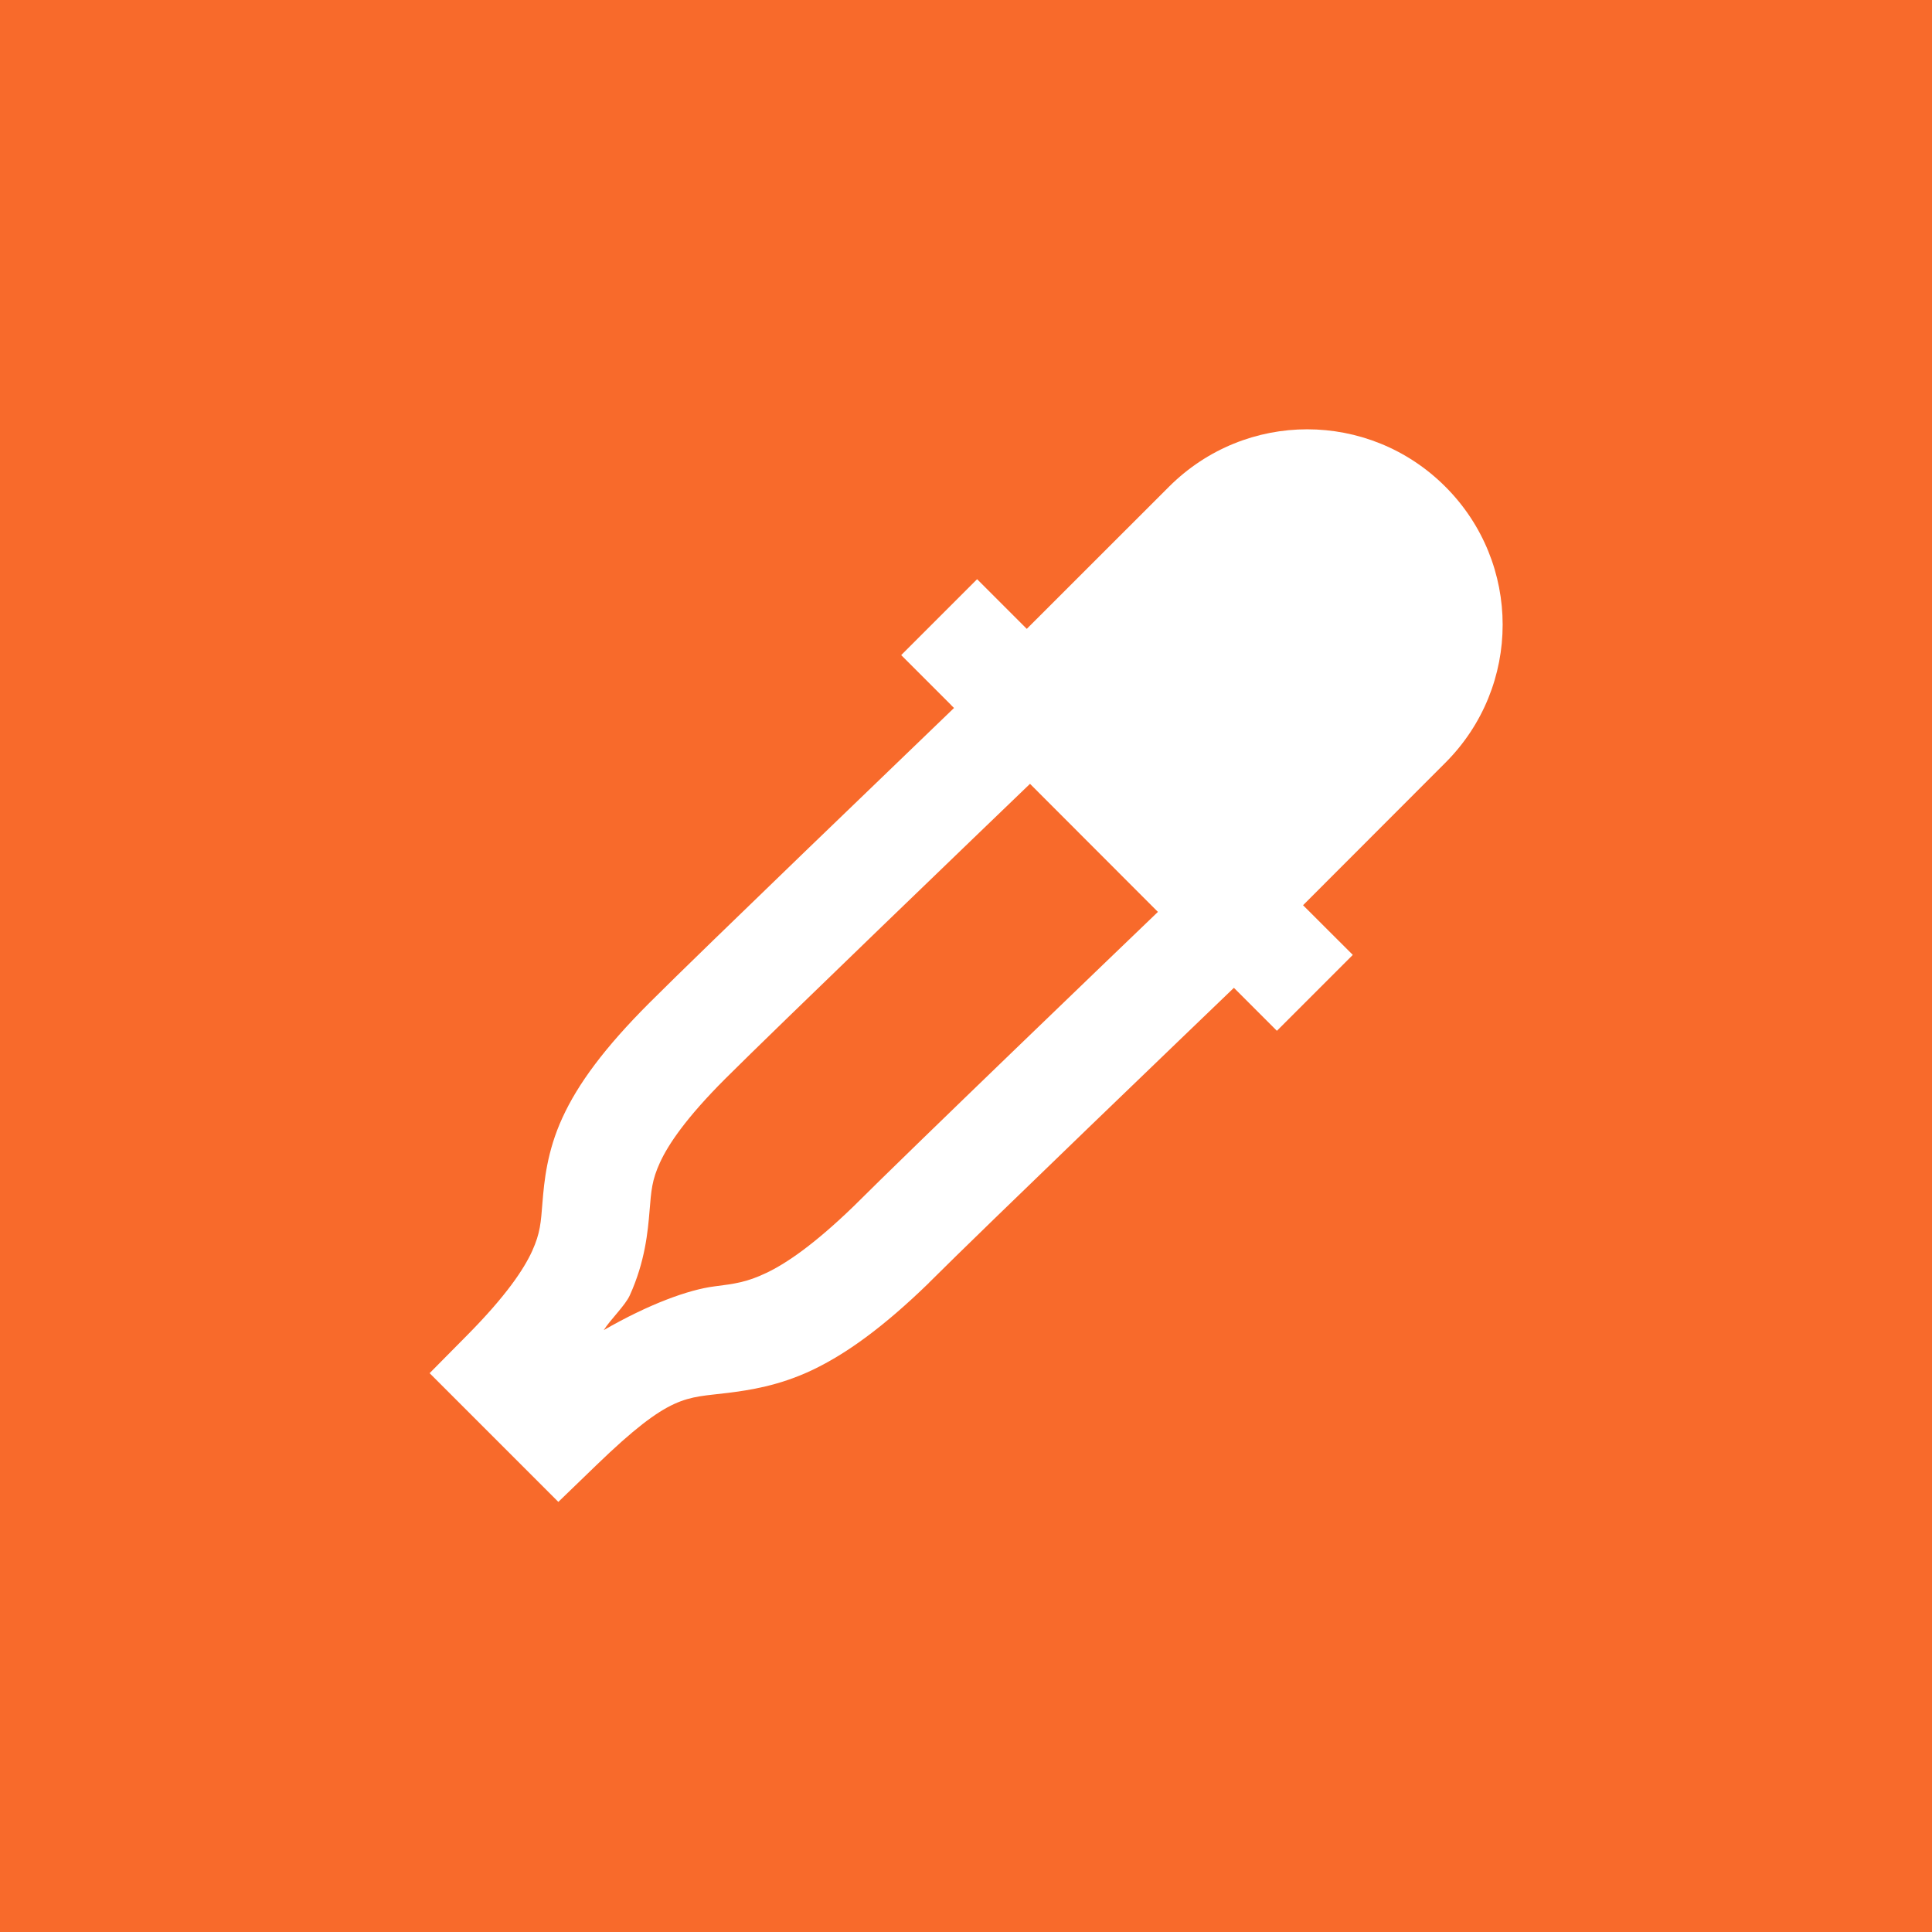 <svg xmlns="http://www.w3.org/2000/svg" width="24" height="24" fill="none" viewBox="0 0 24 24"><rect width="24" height="24" fill="#F86A2B"/><path fill="#fff" d="M16.238 5.333C15.618 5.333 14.998 5.571 14.523 6.045L12.755 7.812L12.138 7.195L11.195 8.138L11.812 8.755V8.756L11.851 8.795C11.396 9.234 8.711 11.813 8.068 12.457C7.508 13.017 7.179 13.465 6.987 13.884C6.794 14.303 6.76 14.68 6.739 14.934C6.719 15.187 6.712 15.317 6.611 15.54C6.509 15.764 6.291 16.094 5.803 16.587L5.337 17.058L6.936 18.657L7.407 18.202C8.336 17.304 8.514 17.37 9.042 17.303C9.305 17.27 9.677 17.216 10.095 17.017C10.513 16.817 10.97 16.489 11.536 15.94L11.539 15.936L11.543 15.932C12.196 15.279 14.898 12.684 15.328 12.271L15.862 12.805L16.805 11.862L16.187 11.245L17.954 9.476C18.904 8.527 18.904 6.994 17.954 6.045C17.48 5.571 16.859 5.333 16.238 5.333ZM12.794 9.738C12.794 9.738 12.795 9.738 12.796 9.738L14.384 11.328C13.937 11.757 11.303 14.287 10.6 14.989C10.106 15.466 9.763 15.697 9.521 15.812C9.277 15.929 9.125 15.948 8.874 15.98C8.552 16.021 8.062 16.2 7.5 16.523C7.585 16.389 7.767 16.217 7.824 16.09C8.015 15.669 8.048 15.294 8.069 15.042C8.09 14.79 8.097 14.662 8.199 14.44C8.301 14.218 8.52 13.89 9.01 13.4C9.599 12.811 12.355 10.16 12.794 9.738Z"/></svg>